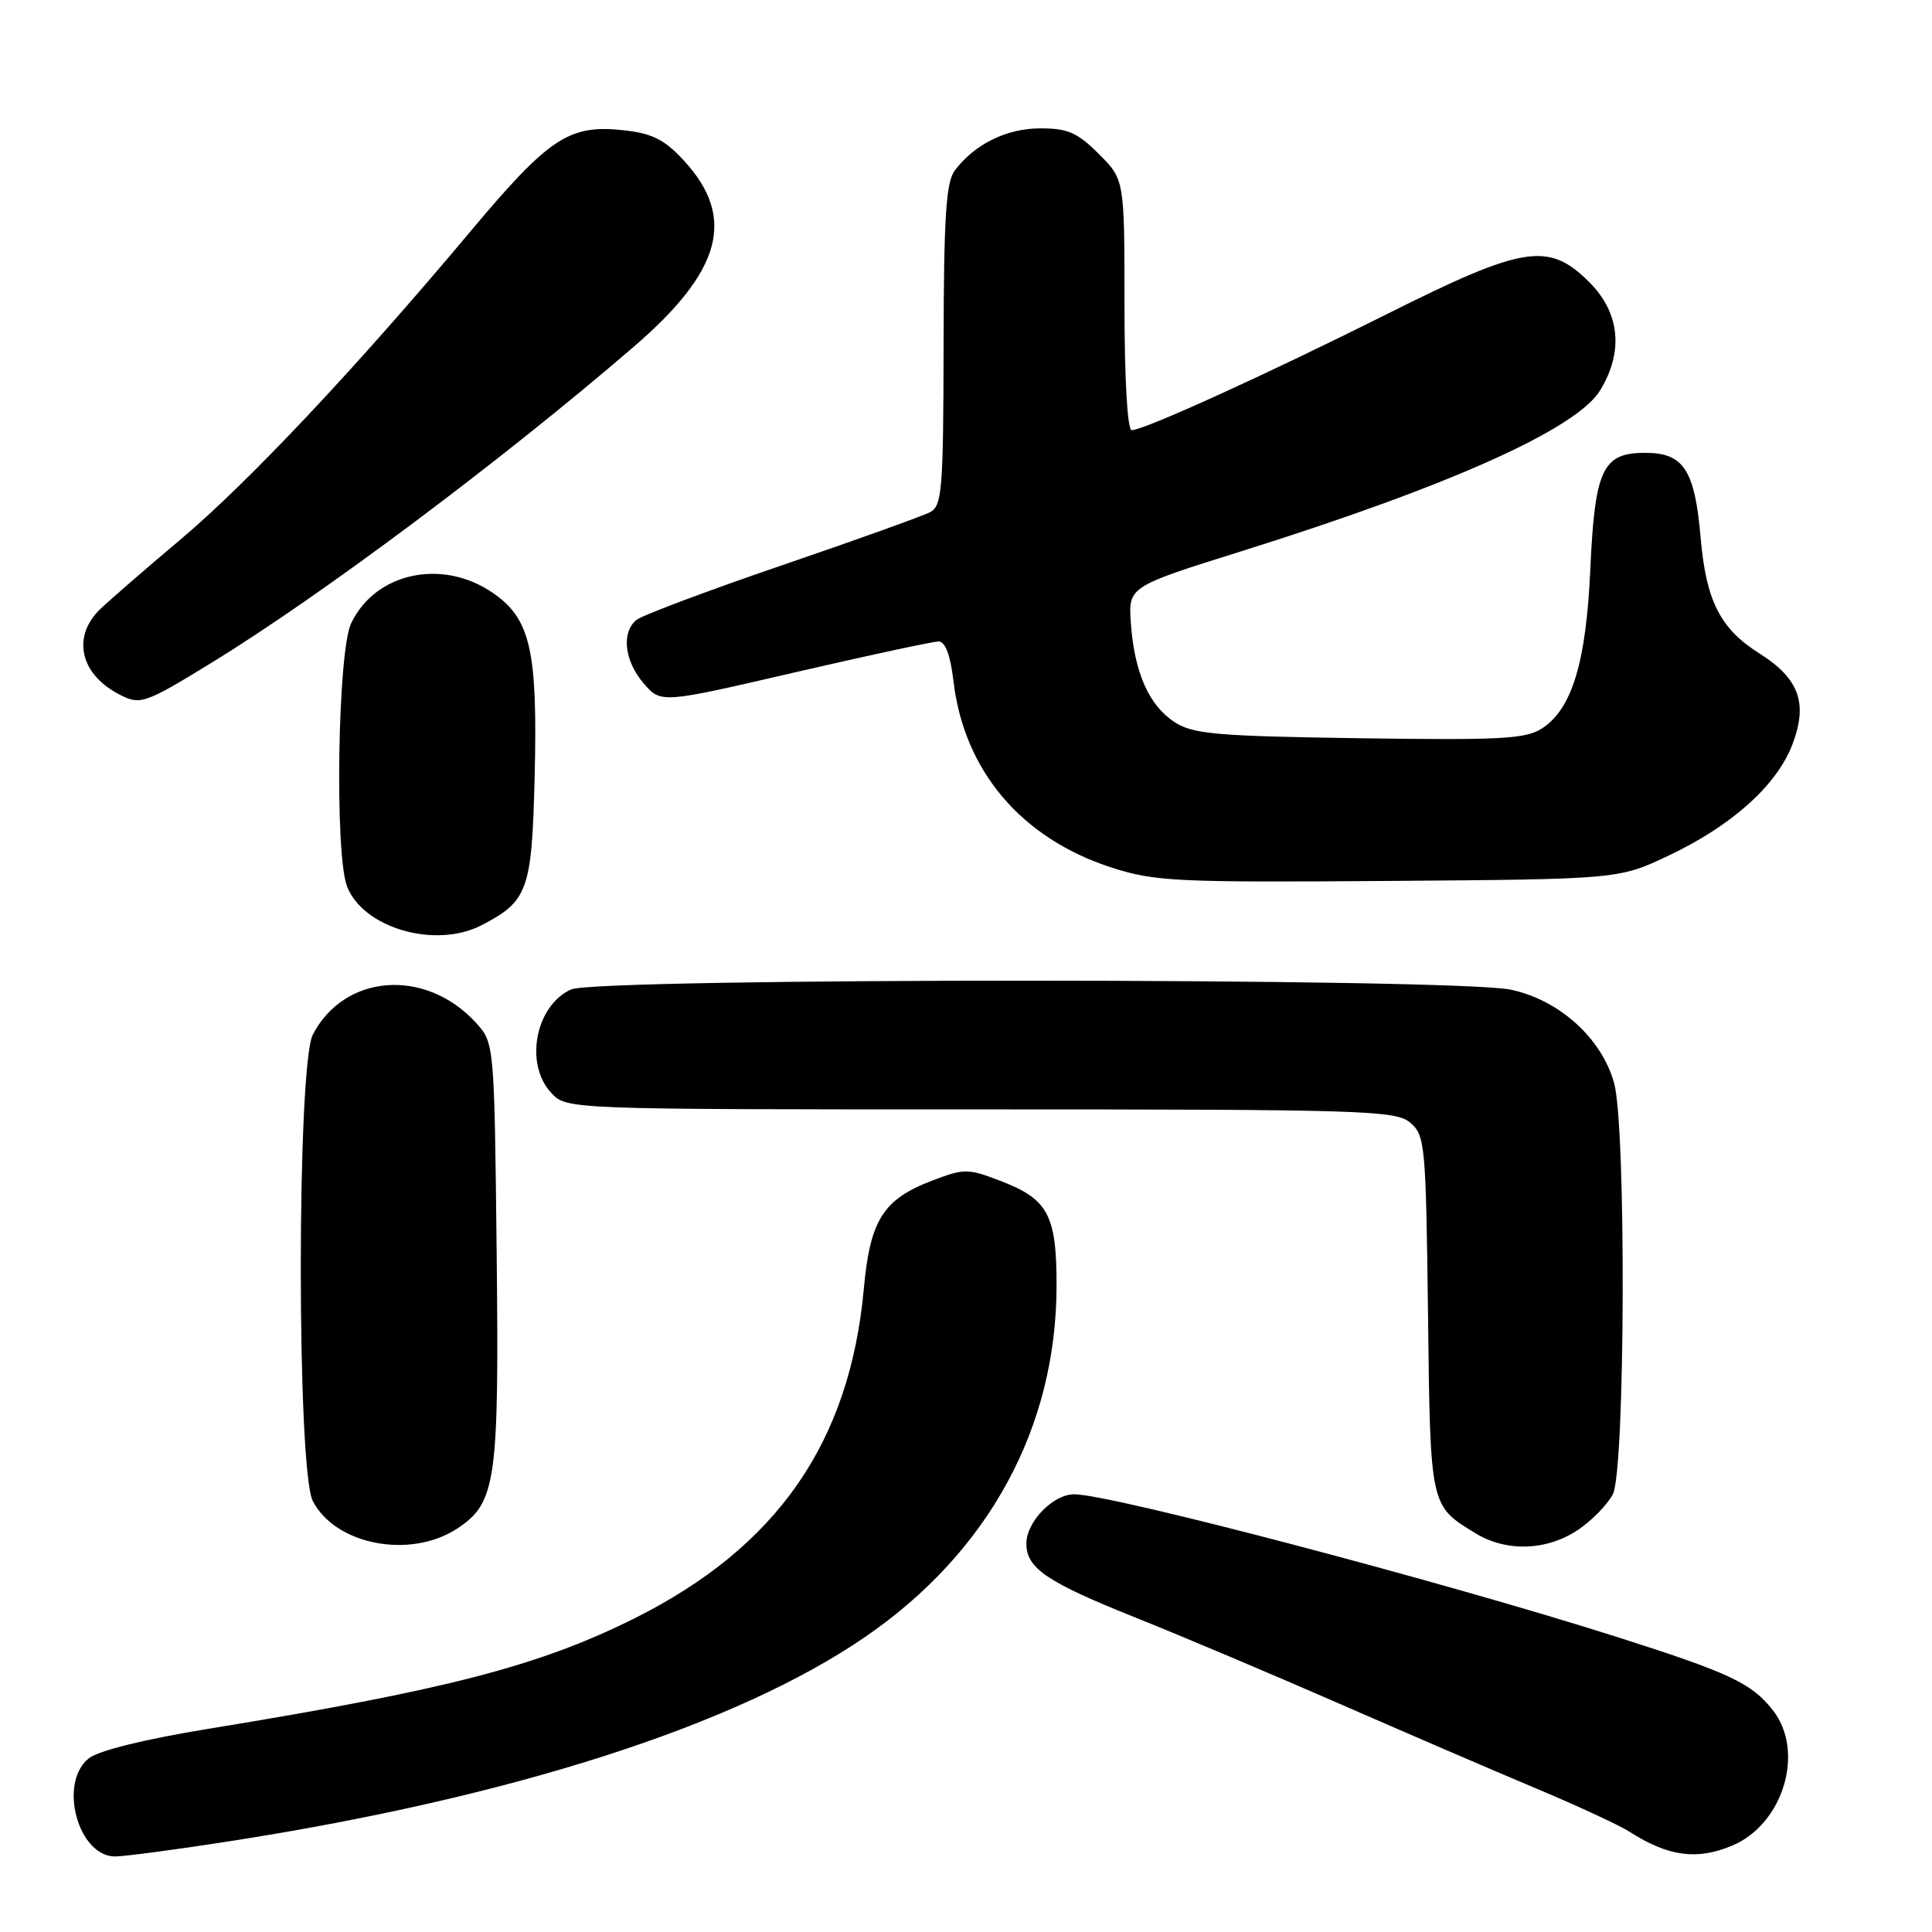 <?xml version="1.0" encoding="UTF-8" standalone="no"?>
<!DOCTYPE svg PUBLIC "-//W3C//DTD SVG 1.1//EN" "http://www.w3.org/Graphics/SVG/1.1/DTD/svg11.dtd" >
<svg xmlns="http://www.w3.org/2000/svg" xmlns:xlink="http://www.w3.org/1999/xlink" version="1.1" viewBox="0 0 256 256">
 <g >
 <path fill="currentColor"
d=" M 30.00 244.04 C 67.78 238.20 97.60 228.62 114.70 216.86 C 131.03 205.63 140.00 189.13 140.00 170.33 C 140.00 160.96 138.88 158.88 132.50 156.45 C 128.25 154.82 127.75 154.82 123.51 156.44 C 117.02 158.92 115.29 161.65 114.46 170.78 C 112.59 191.17 102.95 205.01 84.05 214.45 C 71.45 220.74 59.20 223.92 27.65 229.07 C 19.08 230.47 13.02 231.97 11.74 233.01 C 7.70 236.28 10.35 246.01 15.27 245.99 C 16.50 245.98 23.12 245.11 30.00 244.04 Z  M 229.51 244.56 C 236.30 241.72 239.21 232.08 234.91 226.61 C 232.08 223.02 229.24 221.68 214.30 216.92 C 191.22 209.57 147.22 198.00 142.34 198.00 C 139.54 198.00 136.00 201.64 136.00 204.53 C 136.00 207.81 138.69 209.63 150.59 214.39 C 156.59 216.79 168.70 221.91 177.50 225.76 C 186.30 229.61 198.00 234.65 203.50 236.96 C 209.00 239.27 214.59 241.86 215.91 242.71 C 221.05 246.00 224.83 246.52 229.51 244.56 Z  M 60.57 202.55 C 65.74 199.16 66.14 196.34 65.81 165.97 C 65.50 138.16 65.50 138.16 63.00 135.45 C 56.33 128.23 45.61 129.05 41.45 137.10 C 39.33 141.21 39.32 194.79 41.45 198.90 C 44.46 204.72 54.37 206.61 60.57 202.55 Z  M 209.09 202.72 C 210.95 201.47 213.03 199.33 213.72 197.97 C 215.35 194.74 215.49 149.31 213.88 143.52 C 212.24 137.58 206.63 132.51 200.20 131.14 C 192.87 129.56 79.10 129.54 75.66 131.11 C 70.94 133.26 69.47 140.98 73.04 144.81 C 75.08 147.00 75.08 147.00 129.93 147.00 C 180.71 147.00 184.93 147.13 186.85 148.75 C 188.83 150.42 188.94 151.62 189.22 174.10 C 189.52 199.74 189.47 199.47 195.50 203.16 C 199.60 205.67 204.97 205.49 209.09 202.72 Z  M 63.80 122.60 C 69.95 119.42 70.47 117.99 70.84 103.09 C 71.26 86.15 70.31 81.96 65.23 78.51 C 58.53 73.96 49.70 75.89 46.52 82.61 C 44.75 86.34 44.33 113.11 45.98 117.43 C 48.08 122.97 57.70 125.76 63.80 122.60 Z  M 221.12 113.36 C 229.50 109.39 235.43 104.06 237.50 98.65 C 239.59 93.15 238.41 89.91 233.07 86.54 C 227.93 83.30 226.06 79.59 225.34 71.22 C 224.57 62.27 223.09 60.00 218.00 60.00 C 212.34 60.00 211.33 62.16 210.72 75.50 C 210.17 87.76 208.30 93.92 204.34 96.51 C 202.20 97.92 198.88 98.09 180.13 97.82 C 161.11 97.54 158.06 97.27 155.62 95.67 C 152.23 93.45 150.32 89.12 149.85 82.62 C 149.50 77.74 149.50 77.74 164.50 73.04 C 192.05 64.40 208.91 56.84 212.03 51.72 C 215.16 46.59 214.65 41.45 210.60 37.40 C 205.20 32.00 201.94 32.52 183.77 41.62 C 167.77 49.63 151.57 57.00 149.96 57.00 C 149.39 57.00 149.00 50.28 149.00 40.40 C 149.00 23.80 149.00 23.80 145.60 20.40 C 142.77 17.57 141.47 17.00 137.85 17.01 C 133.38 17.01 129.16 19.09 126.52 22.58 C 125.35 24.12 125.06 28.75 125.03 45.71 C 125.00 64.88 124.83 67.02 123.25 67.86 C 122.29 68.37 113.43 71.55 103.57 74.92 C 93.71 78.29 85.05 81.55 84.32 82.15 C 82.31 83.82 82.74 87.59 85.29 90.55 C 87.58 93.21 87.58 93.21 105.29 89.10 C 115.03 86.85 123.62 85.00 124.36 85.00 C 125.26 85.00 125.93 86.79 126.34 90.25 C 127.73 102.13 135.34 111.10 147.30 114.96 C 153.02 116.80 155.88 116.94 184.00 116.73 C 214.50 116.50 214.50 116.50 221.12 113.36 Z  M 28.04 87.81 C 42.57 78.91 66.44 61.05 83.95 45.97 C 95.64 35.91 97.56 28.86 90.66 21.32 C 88.09 18.52 86.47 17.69 82.73 17.27 C 75.43 16.45 72.81 18.17 62.34 30.66 C 47.19 48.74 32.89 63.94 23.90 71.50 C 19.33 75.35 14.56 79.49 13.29 80.70 C 9.58 84.27 10.54 89.13 15.50 91.85 C 18.55 93.51 18.97 93.37 28.04 87.81 Z "/>
</g>
</svg>